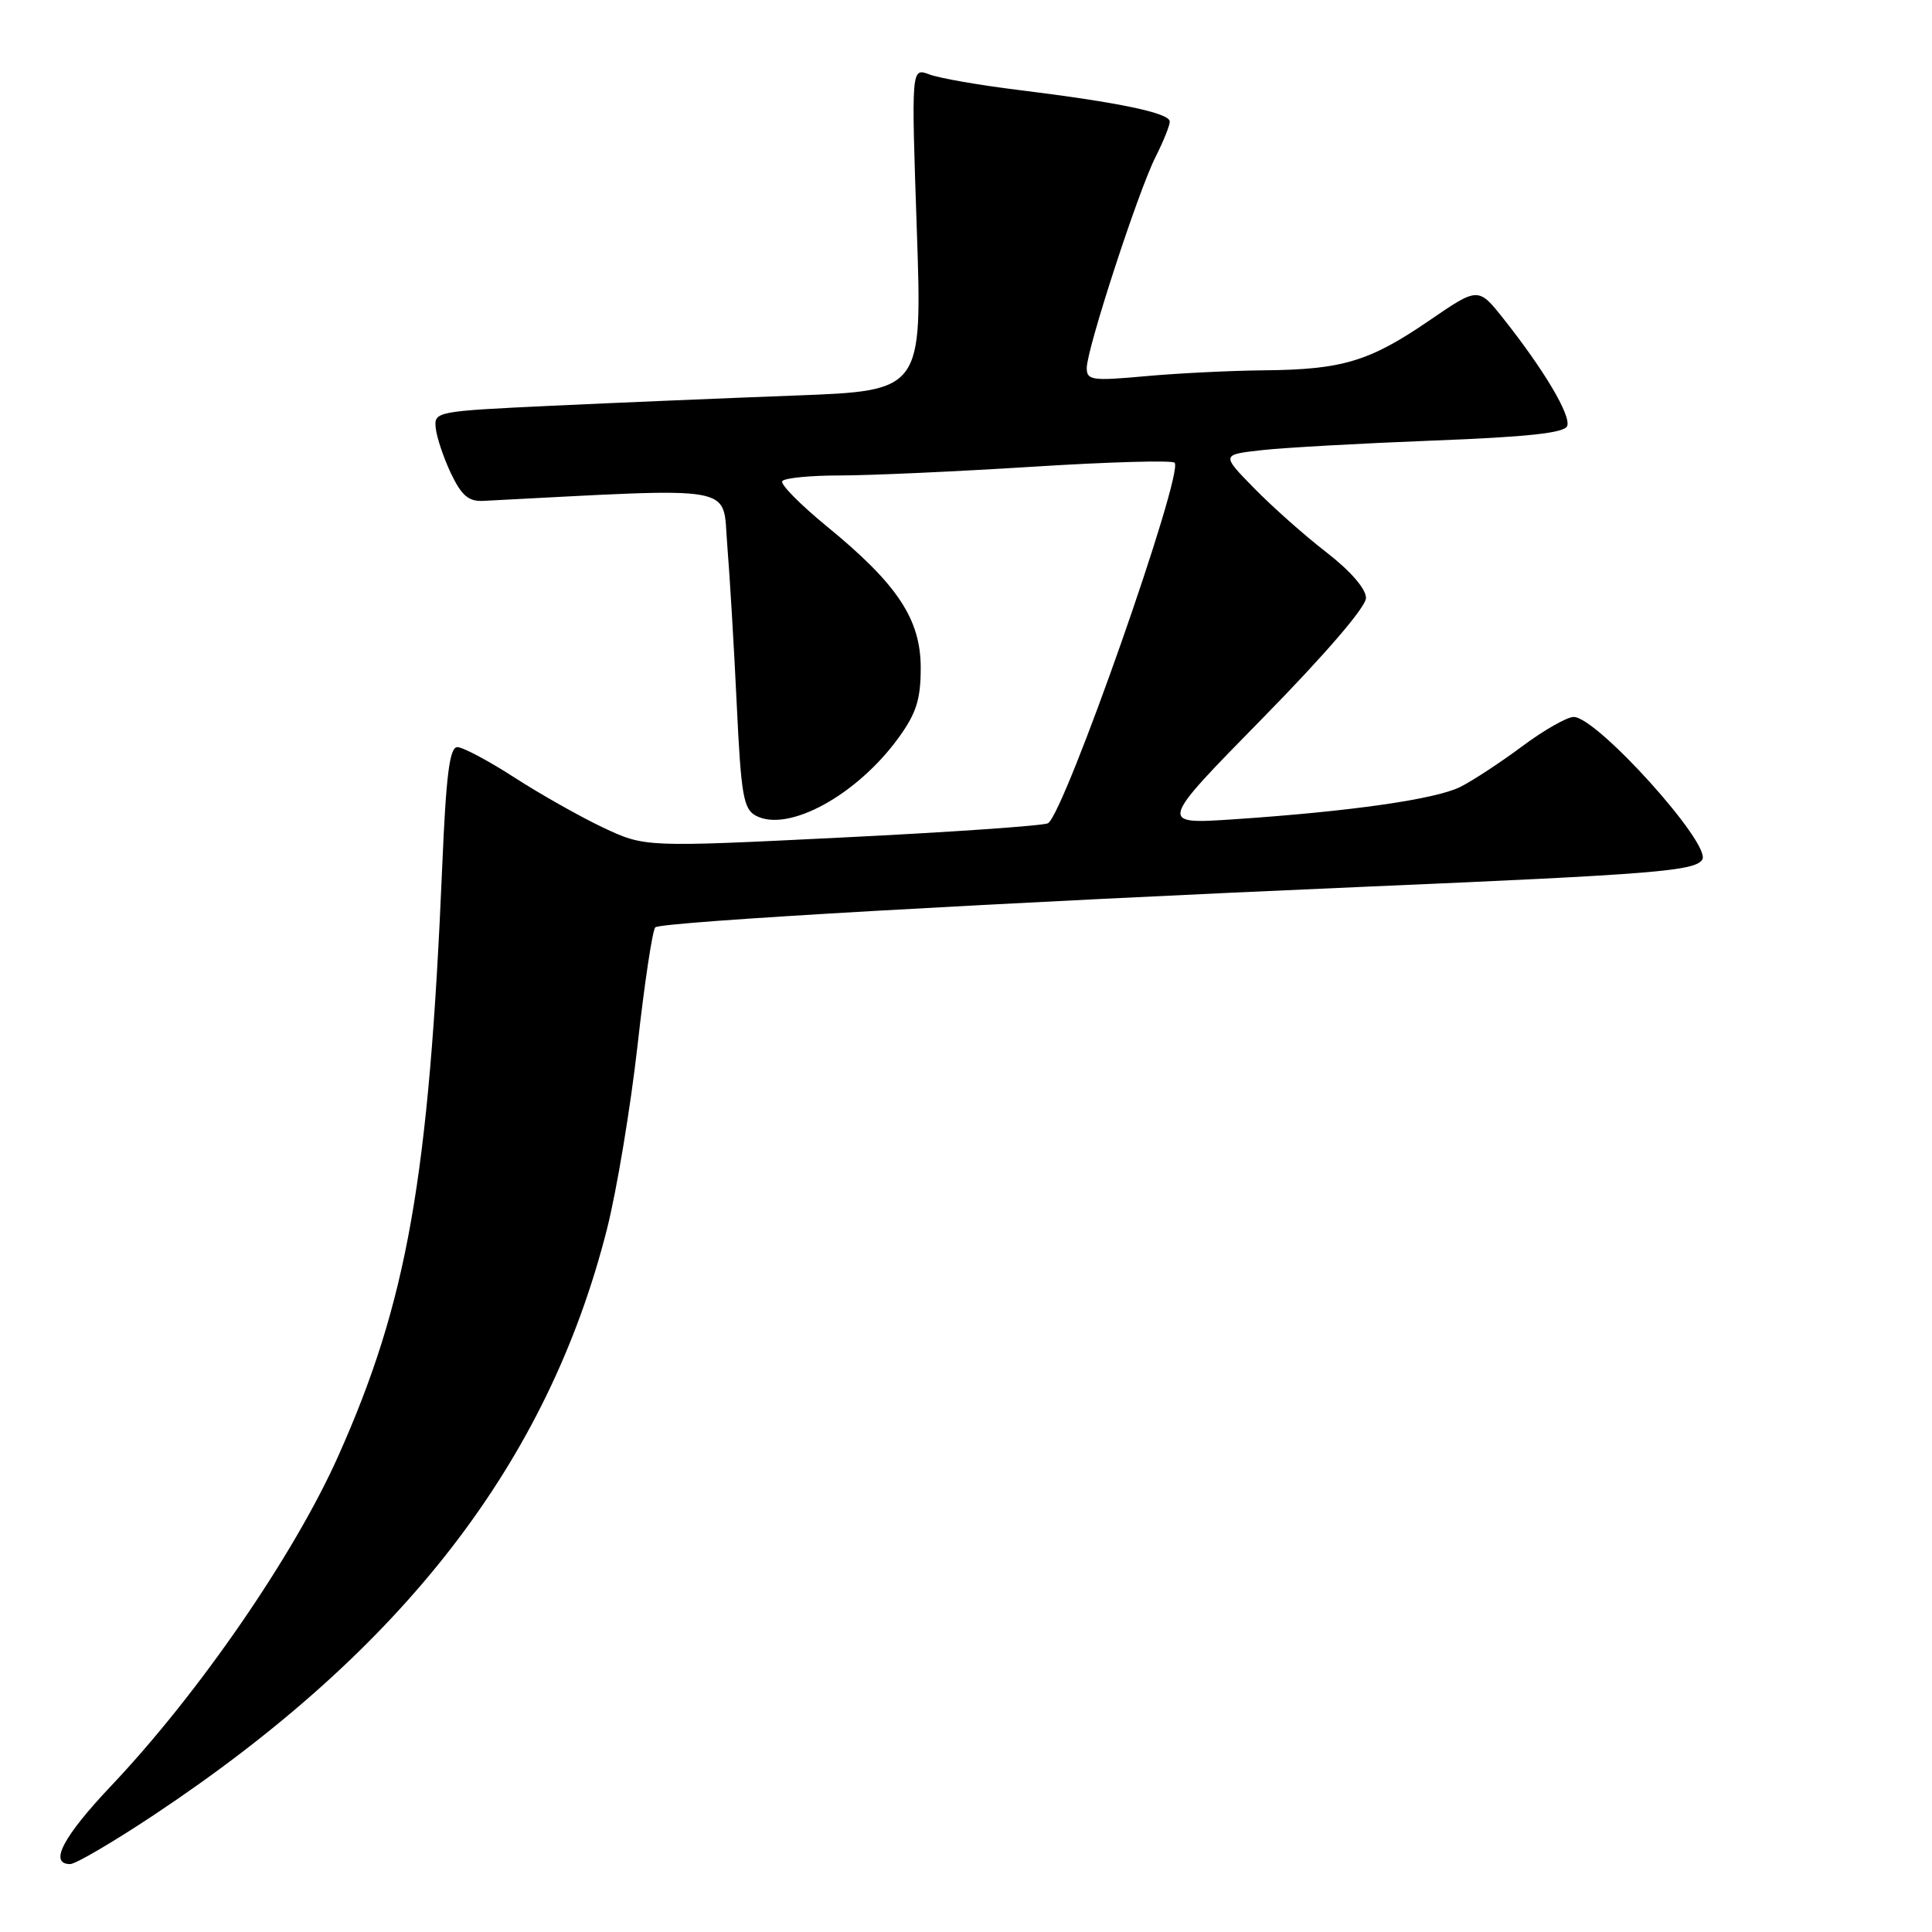 <?xml version="1.0" encoding="UTF-8" standalone="no"?>
<!DOCTYPE svg PUBLIC "-//W3C//DTD SVG 1.1//EN" "http://www.w3.org/Graphics/SVG/1.1/DTD/svg11.dtd" >
<svg xmlns="http://www.w3.org/2000/svg" xmlns:xlink="http://www.w3.org/1999/xlink" version="1.1" viewBox="0 0 256 256">
 <g >
 <path fill="currentColor"
d=" M 20.34 240.53 C 53.44 218.55 72.61 193.76 80.44 162.81 C 81.73 157.69 83.55 146.75 84.48 138.50 C 85.40 130.25 86.46 123.22 86.83 122.88 C 87.62 122.14 132.49 119.58 181.50 117.47 C 219.26 115.85 224.63 115.41 225.56 113.90 C 226.81 111.88 211.60 95.00 208.52 95.00 C 207.64 95.00 204.57 96.75 201.71 98.88 C 198.84 101.02 195.15 103.44 193.50 104.27 C 190.21 105.91 178.96 107.52 163.50 108.56 C 153.50 109.23 153.50 109.23 167.25 95.22 C 175.59 86.72 181.00 80.43 181.00 79.23 C 181.00 78.02 178.95 75.66 175.75 73.18 C 172.86 70.95 168.55 67.12 166.17 64.68 C 161.83 60.25 161.83 60.25 167.17 59.65 C 170.10 59.32 180.30 58.75 189.84 58.38 C 202.41 57.90 207.31 57.37 207.66 56.45 C 208.19 55.07 204.59 49.01 199.24 42.26 C 195.88 38.02 195.88 38.02 189.36 42.49 C 181.46 47.89 177.90 48.97 167.50 49.07 C 163.10 49.11 156.01 49.46 151.75 49.85 C 144.70 50.49 144.00 50.39 144.00 48.76 C 144.00 46.26 150.83 25.30 153.12 20.79 C 154.15 18.75 155.00 16.64 155.00 16.11 C 155.00 14.97 148.23 13.56 135.01 11.93 C 129.79 11.29 124.45 10.36 123.14 9.86 C 120.75 8.96 120.75 8.96 121.48 30.37 C 122.21 51.78 122.21 51.78 105.36 52.41 C 96.09 52.76 81.53 53.37 73.00 53.77 C 57.74 54.49 57.50 54.53 57.74 56.74 C 57.87 57.97 58.78 60.67 59.76 62.74 C 61.16 65.67 62.10 66.47 64.03 66.37 C 98.37 64.60 95.69 64.12 96.36 72.14 C 96.69 76.19 97.26 85.70 97.62 93.29 C 98.19 105.36 98.51 107.20 100.15 108.08 C 104.42 110.36 113.54 105.38 119.07 97.75 C 121.42 94.51 122.00 92.66 122.00 88.50 C 122.00 82.05 118.92 77.41 109.59 69.77 C 106.06 66.88 103.39 64.18 103.65 63.76 C 103.91 63.34 107.35 63.00 111.31 63.00 C 115.26 63.00 126.72 62.48 136.76 61.85 C 146.81 61.21 155.30 60.97 155.64 61.31 C 156.93 62.59 141.09 107.71 138.87 109.08 C 138.34 109.41 126.10 110.26 111.68 110.97 C 85.45 112.27 85.45 112.27 79.88 109.64 C 76.82 108.19 71.53 105.20 68.13 103.00 C 64.72 100.80 61.33 99.00 60.60 99.00 C 59.58 99.00 59.11 102.63 58.60 114.75 C 56.84 156.21 53.97 172.47 44.79 193.00 C 38.94 206.08 26.34 224.37 14.75 236.61 C 8.34 243.38 6.44 247.00 9.30 247.00 C 10.01 247.00 14.98 244.09 20.34 240.53 Z "/>
</g>
</svg>